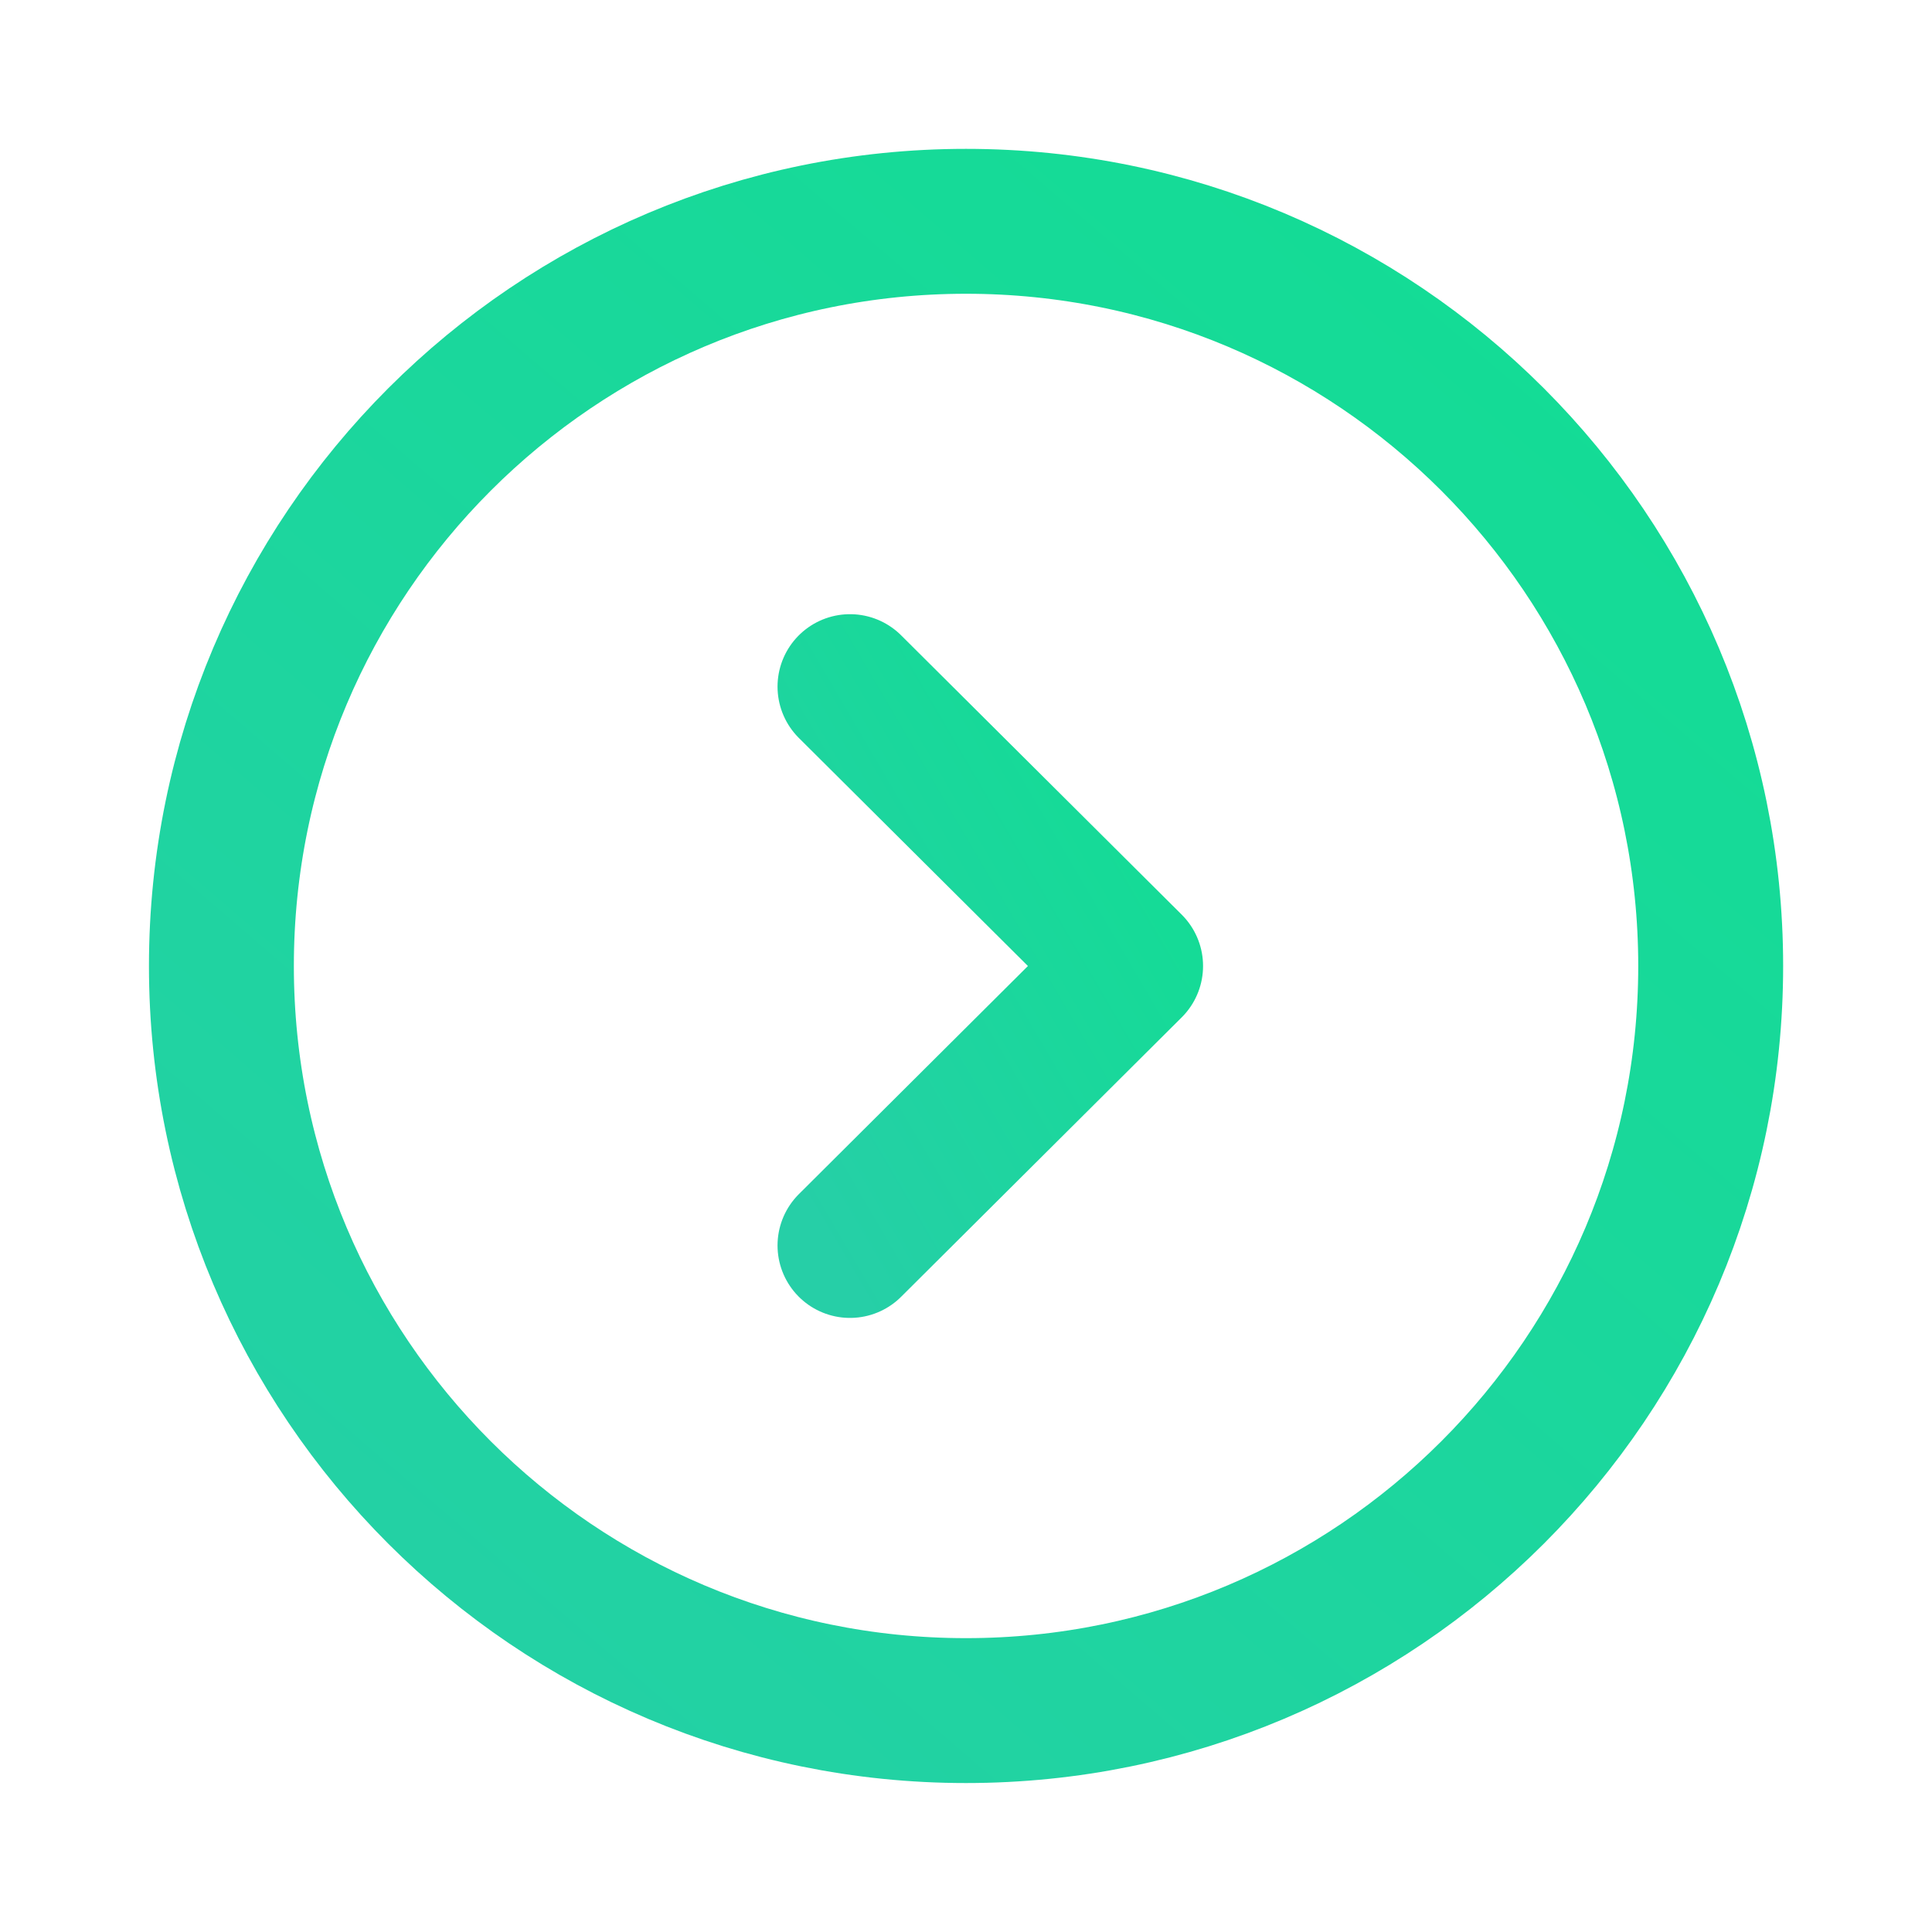 <svg width="20" height="20" viewBox="0 0 20 20" fill="none" xmlns="http://www.w3.org/2000/svg">
<path fill-rule="evenodd" clip-rule="evenodd" d="M10 17.708C14.257 17.708 17.709 14.257 17.709 10C17.709 5.743 14.257 2.291 10 2.291C5.744 2.291 2.292 5.743 2.292 10C2.292 14.257 5.744 17.708 10 17.708Z" stroke="url(#paint0_linear)" stroke-width="1.5" stroke-linecap="round" stroke-linejoin="round"/>
<path d="M8.799 12.893L11.704 10L8.799 7.108" stroke="url(#paint1_linear)" stroke-width="1.5" stroke-linecap="round" stroke-linejoin="round"/>
<defs>
<linearGradient id="paint0_linear" x1="2.292" y1="18.958" x2="16.937" y2="1.884" gradientUnits="userSpaceOnUse">
<stop stop-color="#26CFA7"/>
<stop offset="1" stop-color="#12DD94"/>
</linearGradient>
<linearGradient id="paint1_linear" x1="8.799" y1="13.362" x2="13.648" y2="10.523" gradientUnits="userSpaceOnUse">
<stop stop-color="#26CFA7"/>
<stop offset="1" stop-color="#12DD94"/>
</linearGradient>
</defs>
</svg>
